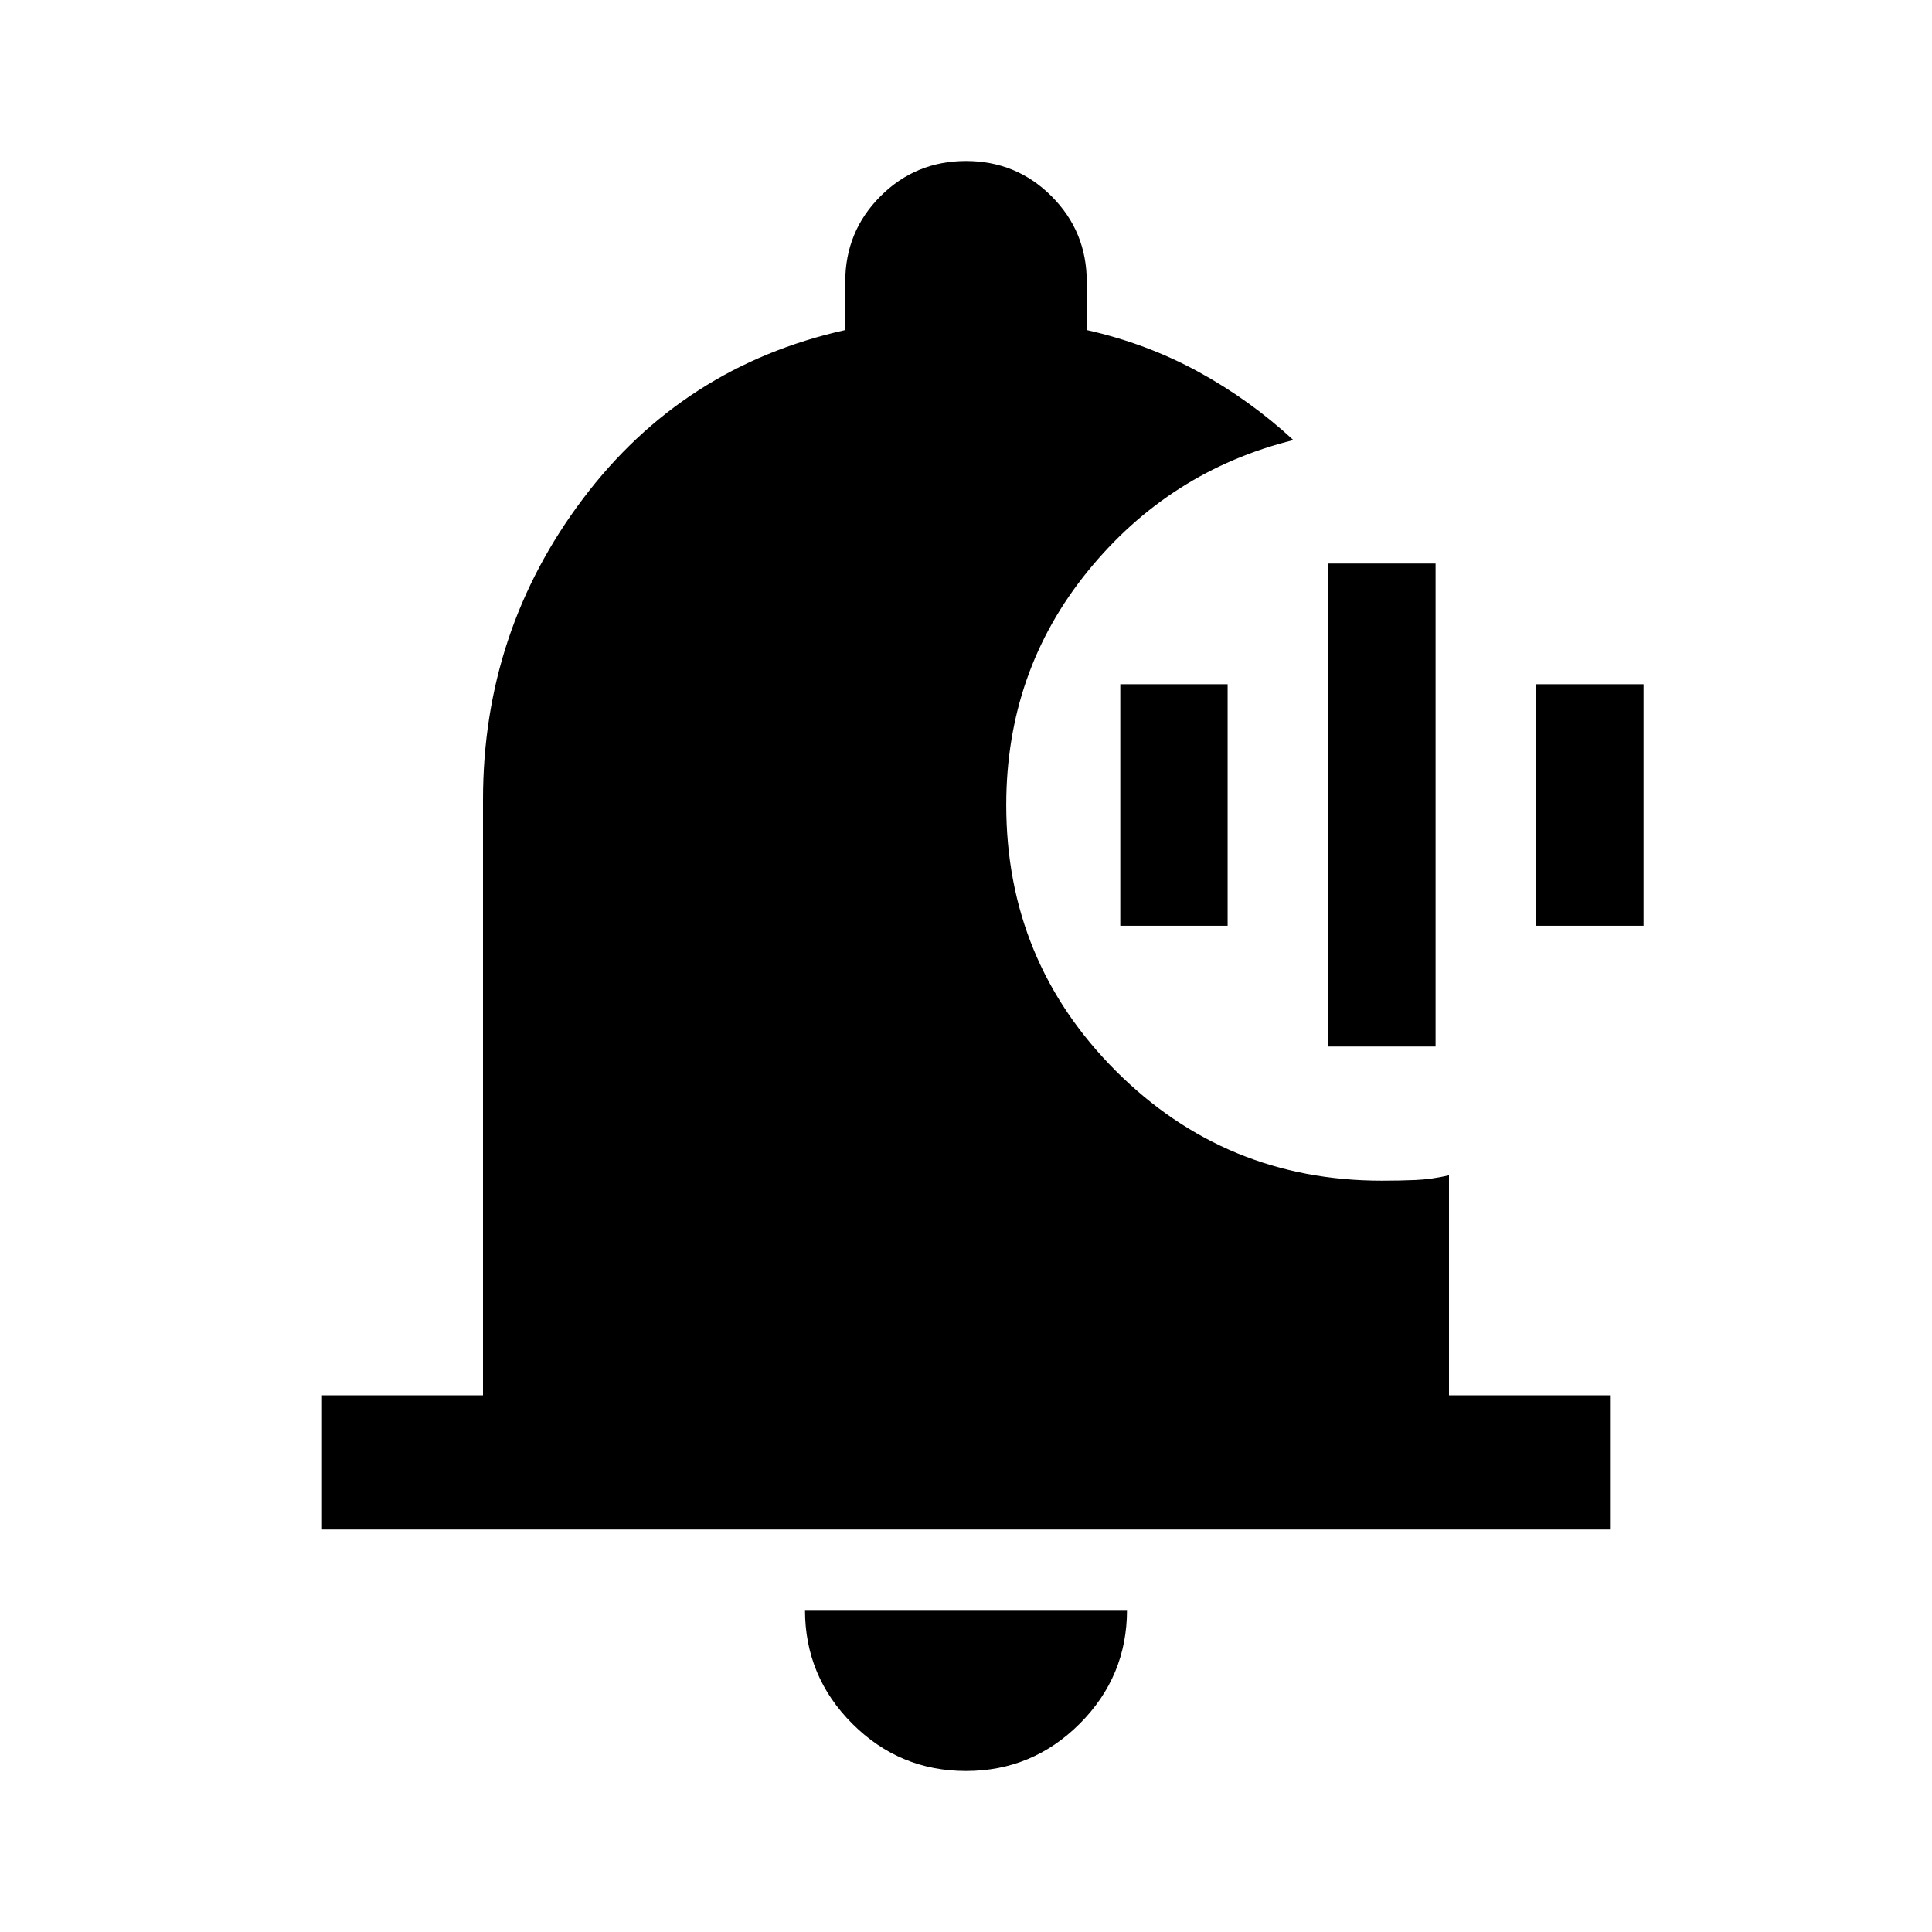 <svg xmlns="http://www.w3.org/2000/svg" height="40" viewBox="0 -960 960 960" width="40"><path d="M480-80q-33 0-56.5-23.5T400-160h160q0 33-23.5 56.5T480-80Zm320-120H160v-66.67h80v-296q0-83.66 49.67-149.5Q339.33-778 420-796v-24q0-25 17.5-42.5T480-880q25 0 42.5 17.5T540-820v24q29.67 6.67 55.33 20.67 25.67 14 47.34 34Q581-726 540.5-676.17 500-626.33 500-560q0 77.67 54.5 132.17 54.5 54.5 132.17 54.5 9 0 16.83-.34 7.83-.33 16.5-2.33v109.33h80V-200ZM660-440v-240h53.33v240H660Zm-103.33-60v-120H610v120h-53.33Zm206.66 0v-120h53.34v120h-53.34Z"/></svg>